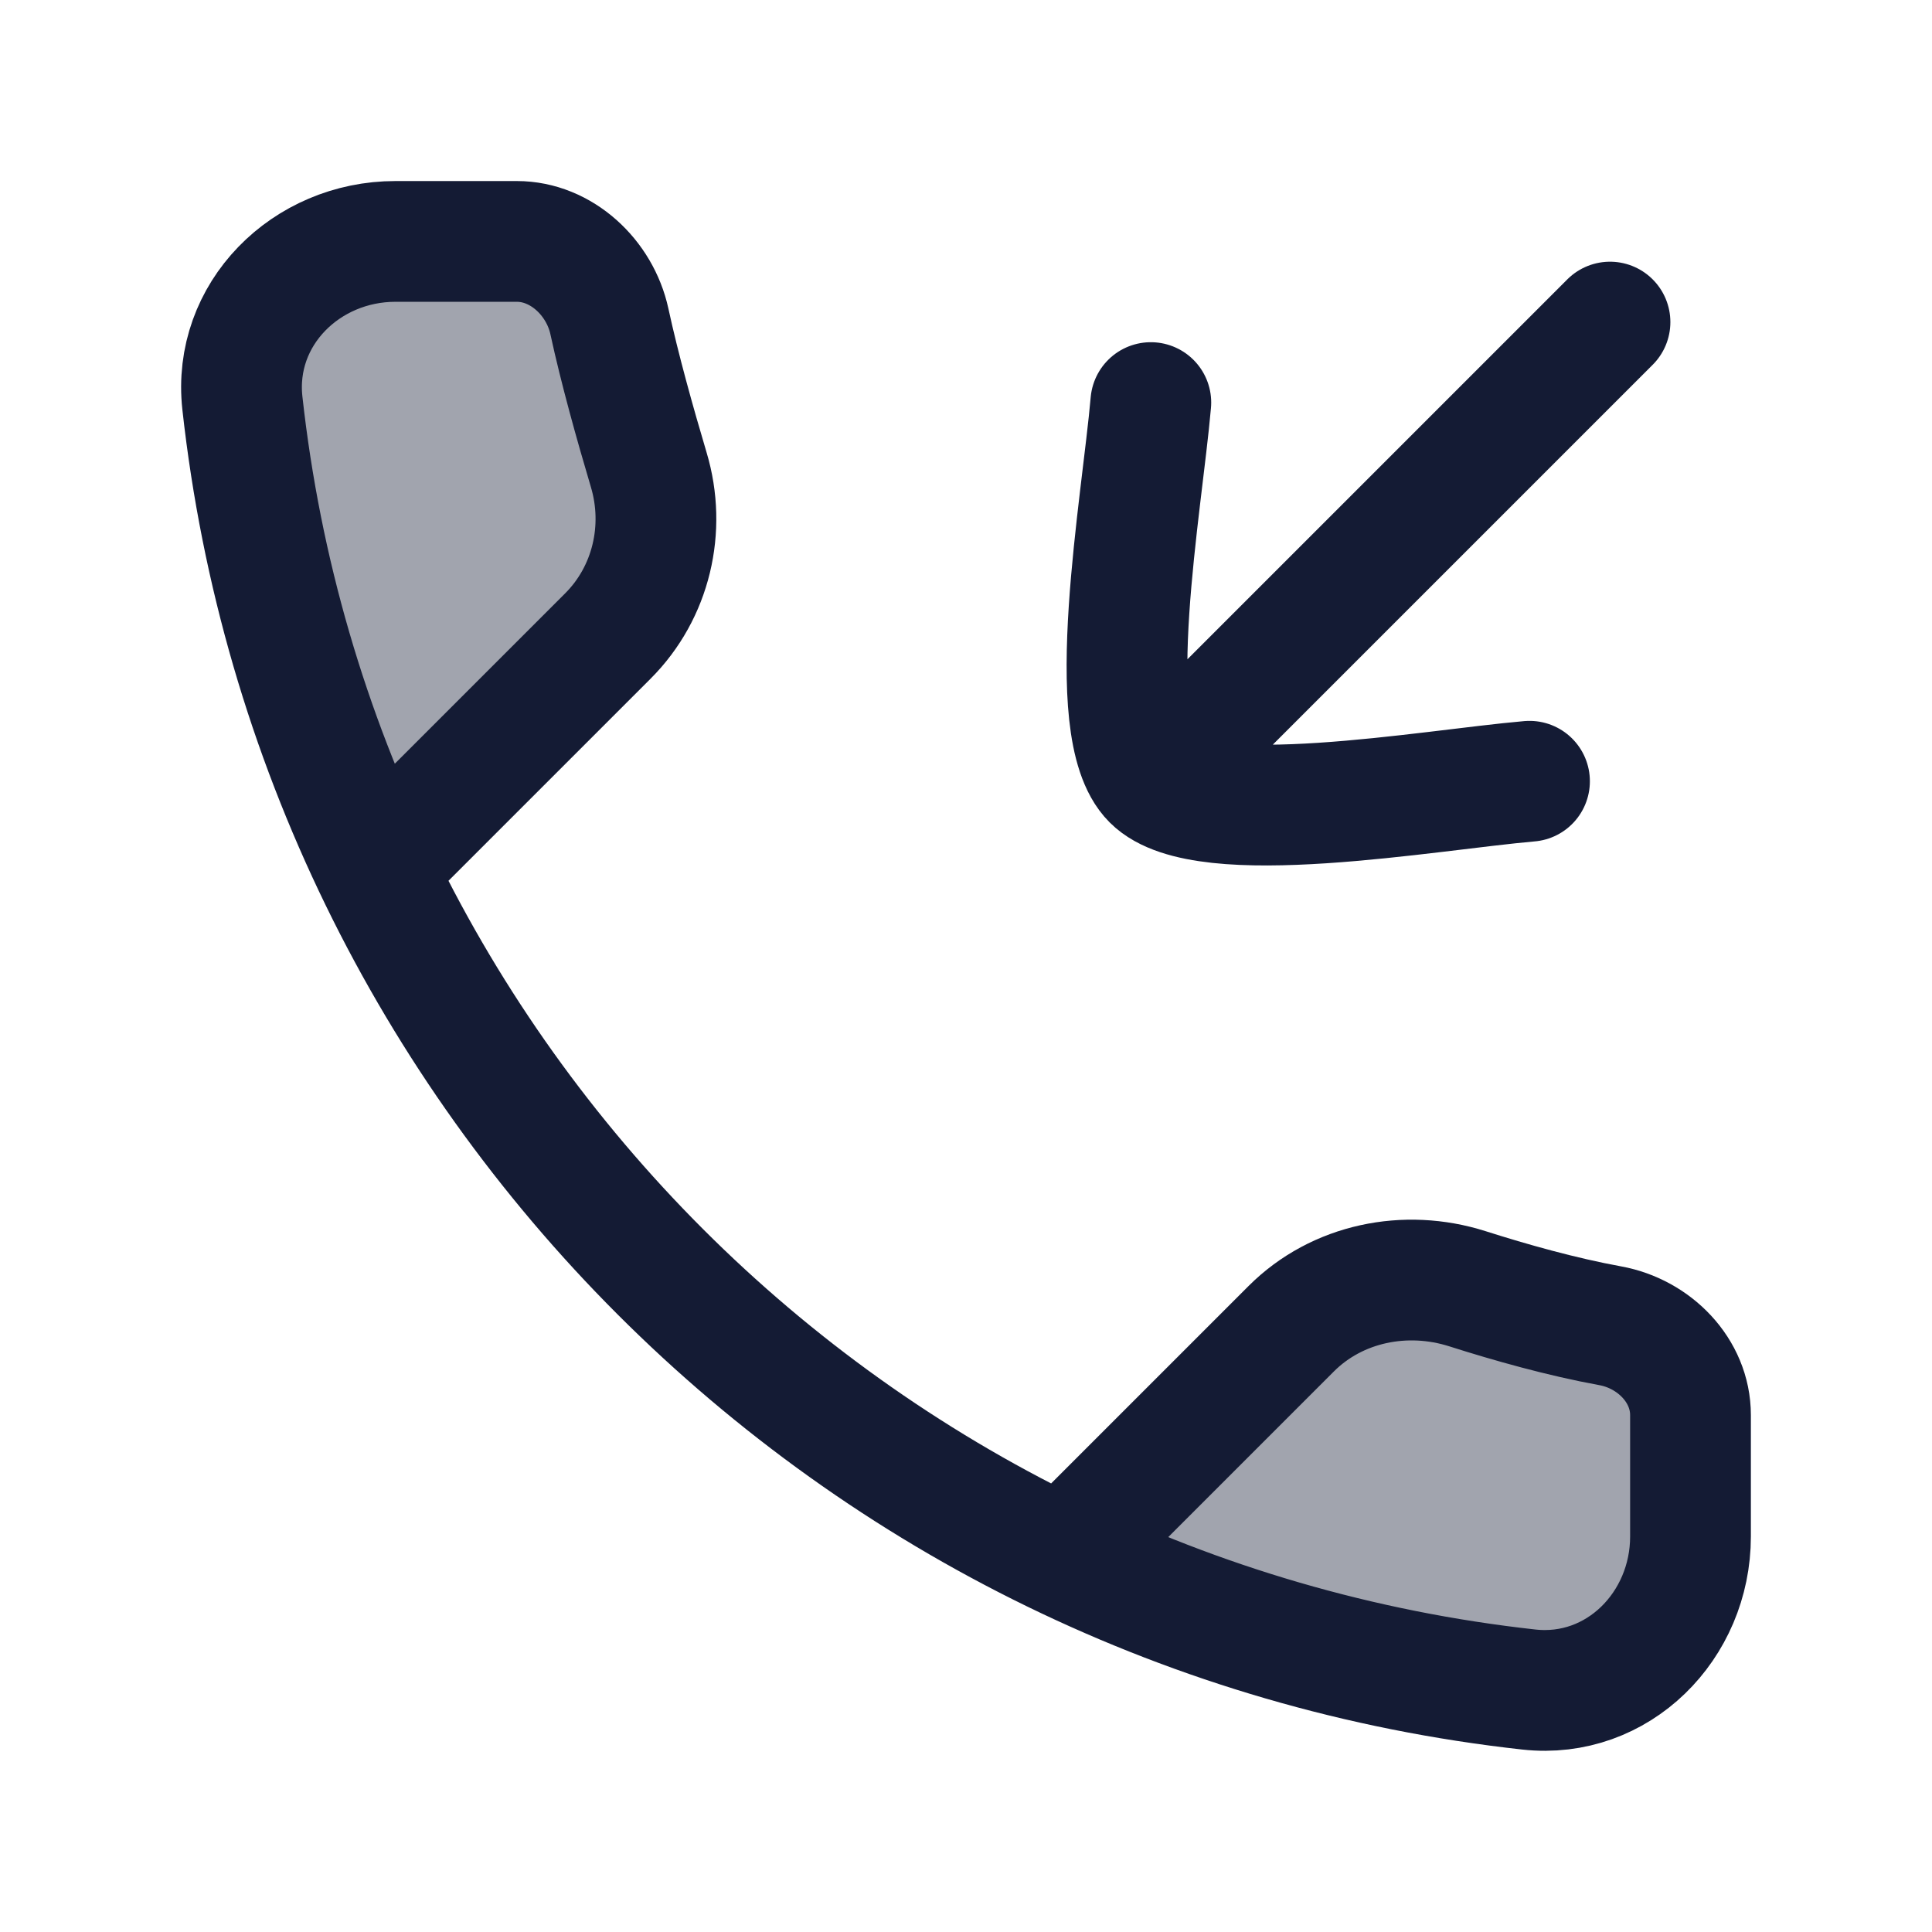 <svg width="24" height="24" viewBox="0 0 24 24" fill="none" xmlns="http://www.w3.org/2000/svg">
<g opacity="0.4">
<path d="M21 17.581V19.089C21 20.2 20.096 21.112 18.992 20.99C16.93 20.762 14.971 20.188 13.177 19.327L16.04 16.508C16.609 15.939 17.461 15.767 18.228 16.011C18.761 16.181 19.399 16.361 20.002 16.471C20.548 16.57 21 17.026 21 17.581Z" fill="#141B34"/>
<path d="M6.42 3.001H4.912C3.801 3.001 2.889 3.905 3.011 5.009C3.239 7.071 3.813 9.03 4.674 10.824L7.552 7.902C8.091 7.363 8.277 6.567 8.059 5.838C7.889 5.267 7.697 4.581 7.57 3.994C7.452 3.451 6.975 3.001 6.42 3.001Z" fill="#141B34"/>
</g>
<path d="M4.912 10.54L7.552 7.9C8.091 7.361 8.277 6.565 8.059 5.836C7.889 5.265 7.697 4.579 7.57 3.992C7.452 3.449 6.975 2.999 6.42 2.999H4.912C3.801 2.999 2.889 3.903 3.011 5.007C3.937 13.399 10.6 20.062 18.992 20.988C20.096 21.11 21 20.198 21 19.087V17.579C21 17.024 20.548 16.568 20.002 16.469C19.399 16.359 18.761 16.179 18.228 16.009C17.461 15.765 16.609 15.937 16.04 16.506L13.459 19.087" stroke="#141B34" stroke-width="1.5" stroke-linecap="round" stroke-linejoin="round"/>
<path d="M14.733 9.268L20 4.001M19 9.705C17.745 9.814 14.953 10.324 14.315 9.686C13.677 9.048 14.187 6.256 14.296 5.001" stroke="#141B34" stroke-width="1.5" stroke-linecap="round" stroke-linejoin="round"/>
</svg>
